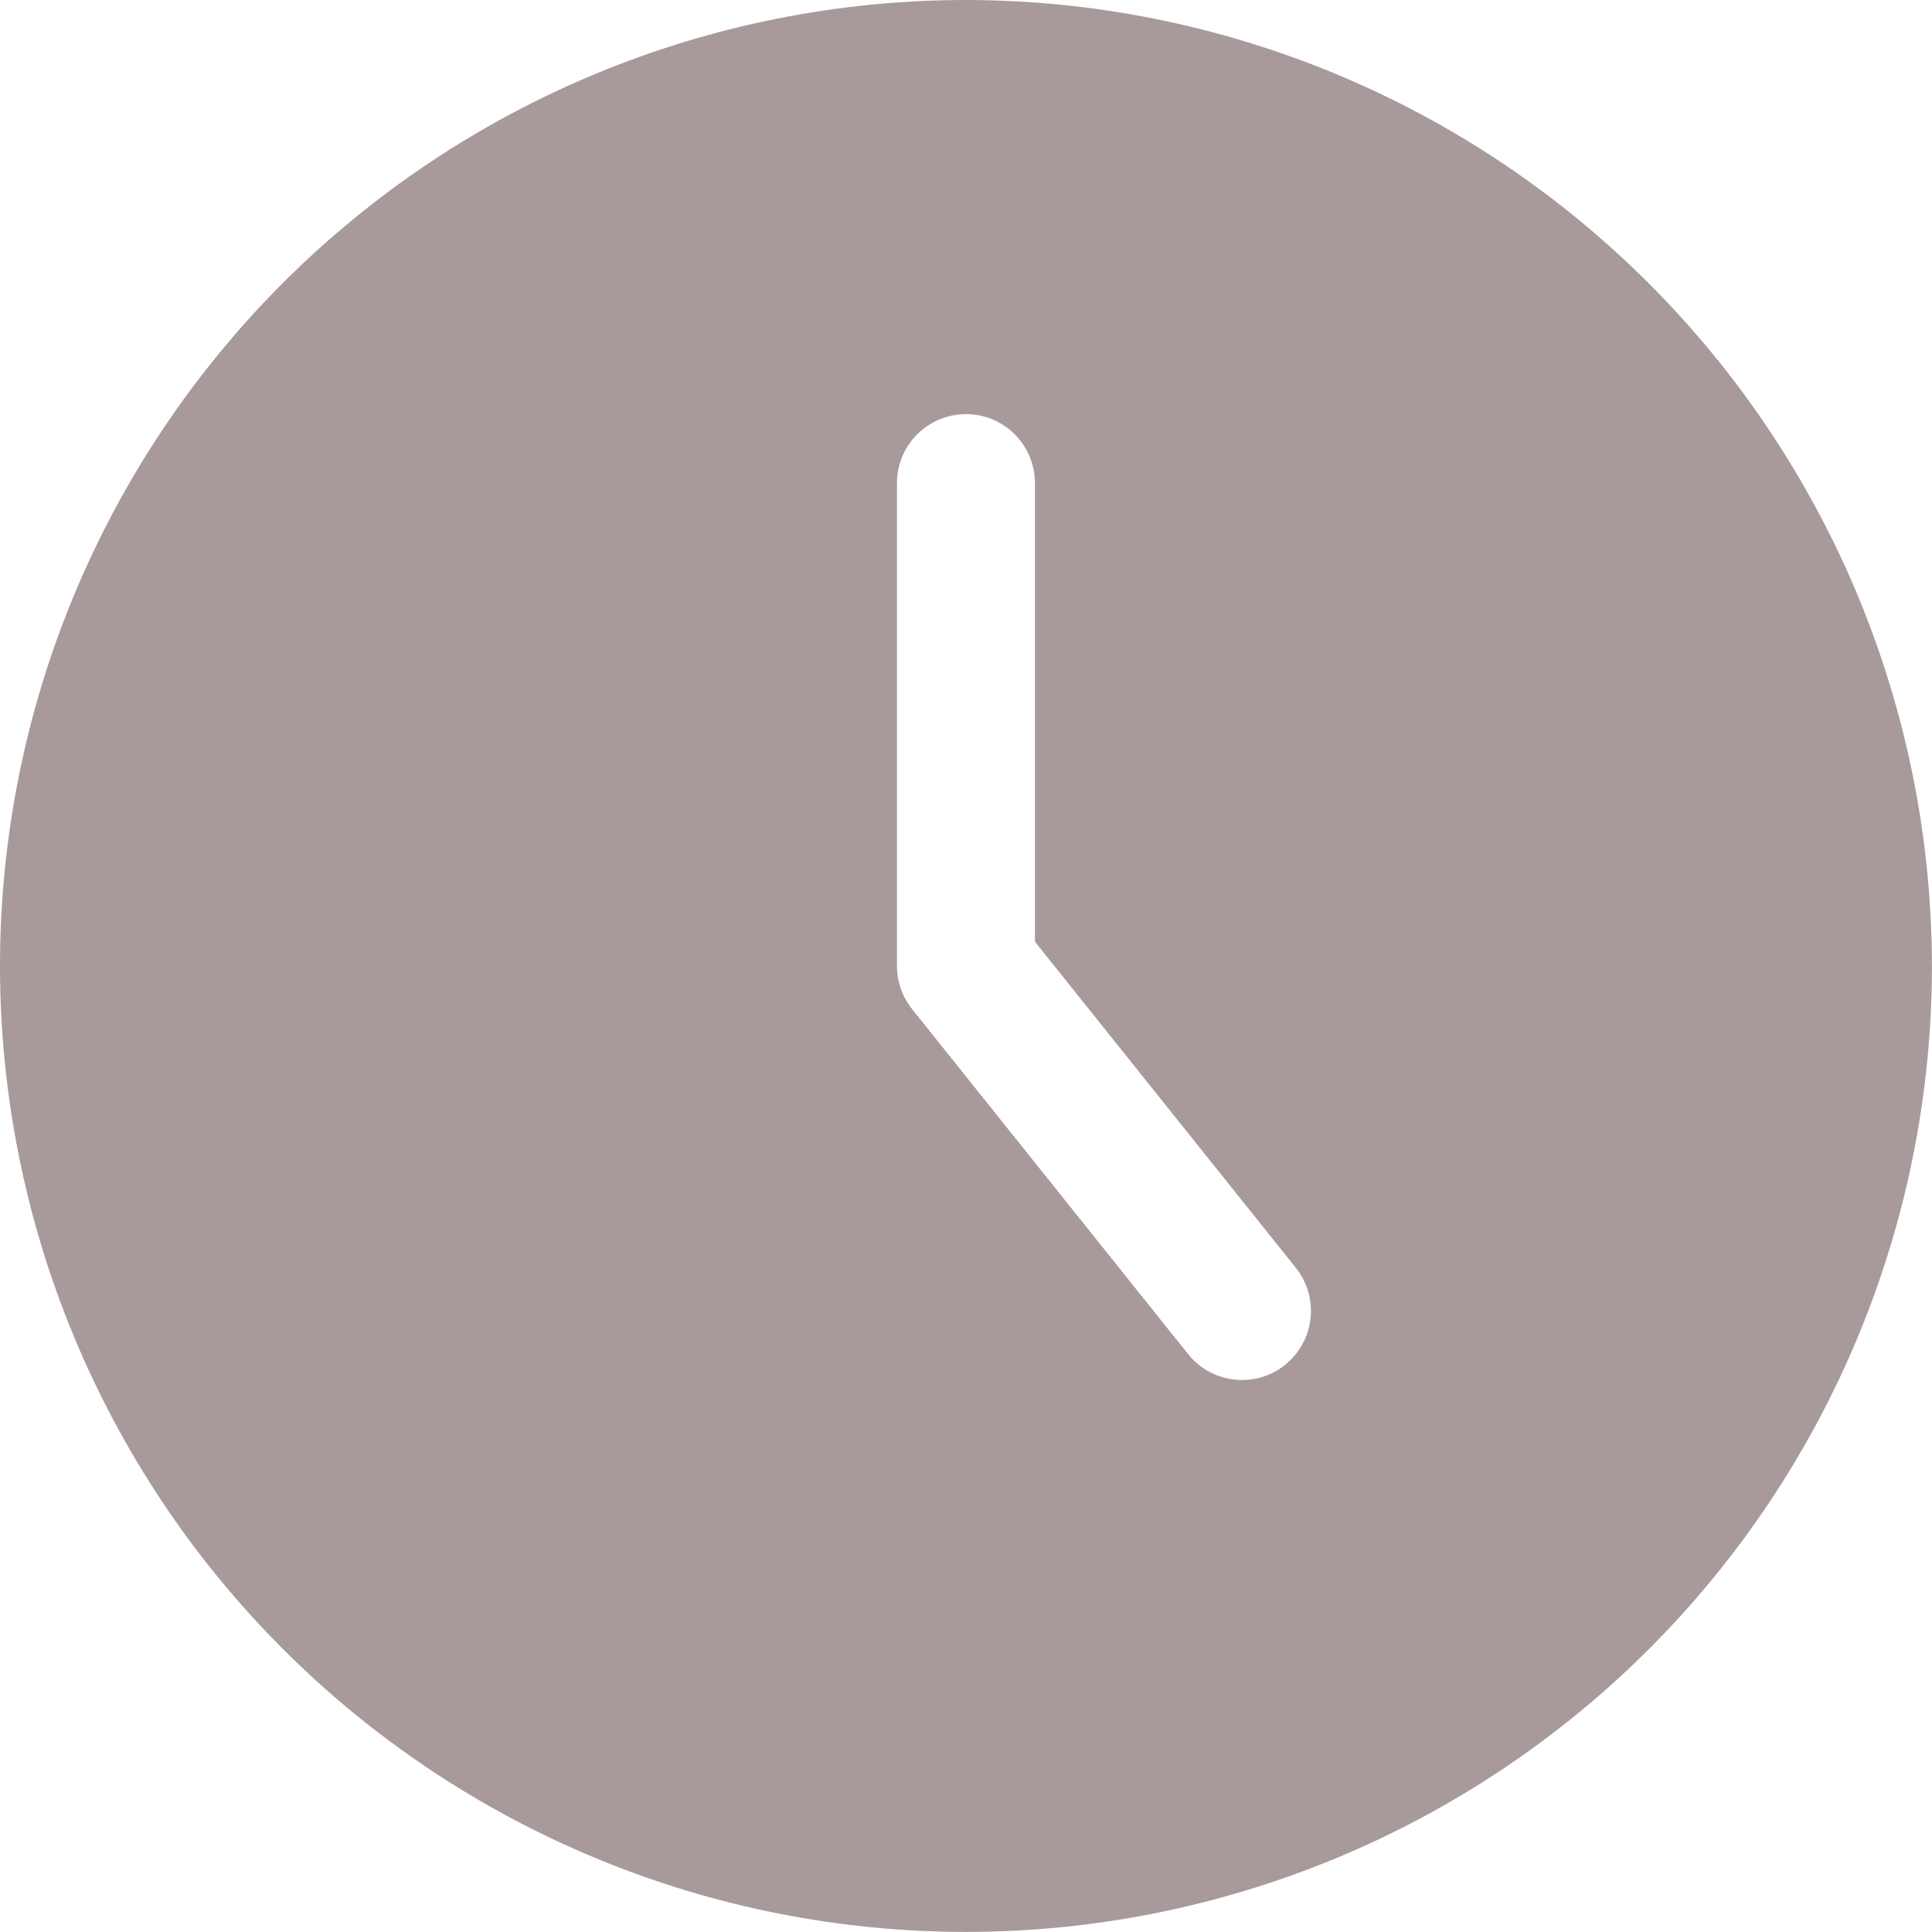 <svg xmlns="http://www.w3.org/2000/svg" xmlns:xlink="http://www.w3.org/1999/xlink" width="29.179" height="29.179" viewBox="0 0 29.179 29.179">
  <defs>
    <clipPath id="clip-path">
      <path id="Path_52805" data-name="Path 52805" d="M490.589-18a14.59,14.59,0,0,0-10.316,4.273A14.591,14.591,0,0,0,476-3.411a14.591,14.591,0,0,0,4.273,10.316,14.591,14.591,0,0,0,10.316,4.273,14.591,14.591,0,0,0,10.316-4.273,14.591,14.591,0,0,0,4.273-10.316A14.6,14.6,0,0,0,500.9-13.722,14.6,14.6,0,0,0,490.59-18Zm4.82,20.614a1.042,1.042,0,0,1-1.465-.163l-4.169-5.211a1.044,1.044,0,0,1-.228-.651v-7.295a1.042,1.042,0,0,1,.521-.9,1.042,1.042,0,0,1,1.042,0,1.042,1.042,0,0,1,.521.9v6.929l3.94,4.925a1.042,1.042,0,0,1-.163,1.465Z" transform="translate(-476 18)" fill="none"/>
    </clipPath>
    <clipPath id="clip-path-2">
      <path id="Path_52804" data-name="Path 52804" d="M-264,2725.206H2207.629V-790H-264Z" transform="translate(264 790)" fill="none"/>
    </clipPath>
  </defs>
  <g id="Group_161016" data-name="Group 161016" clip-path="url(#clip-path)">
    <g id="Group_161015" data-name="Group 161015" transform="translate(-1270.143 -1325.068)" clip-path="url(#clip-path-2)">
      <path id="Path_52803" data-name="Path 52803" d="M475-19h32.612V13.612H475Z" transform="translate(793.426 1342.351)" fill="#a89a9a"/>
    </g>
  </g>
</svg>
